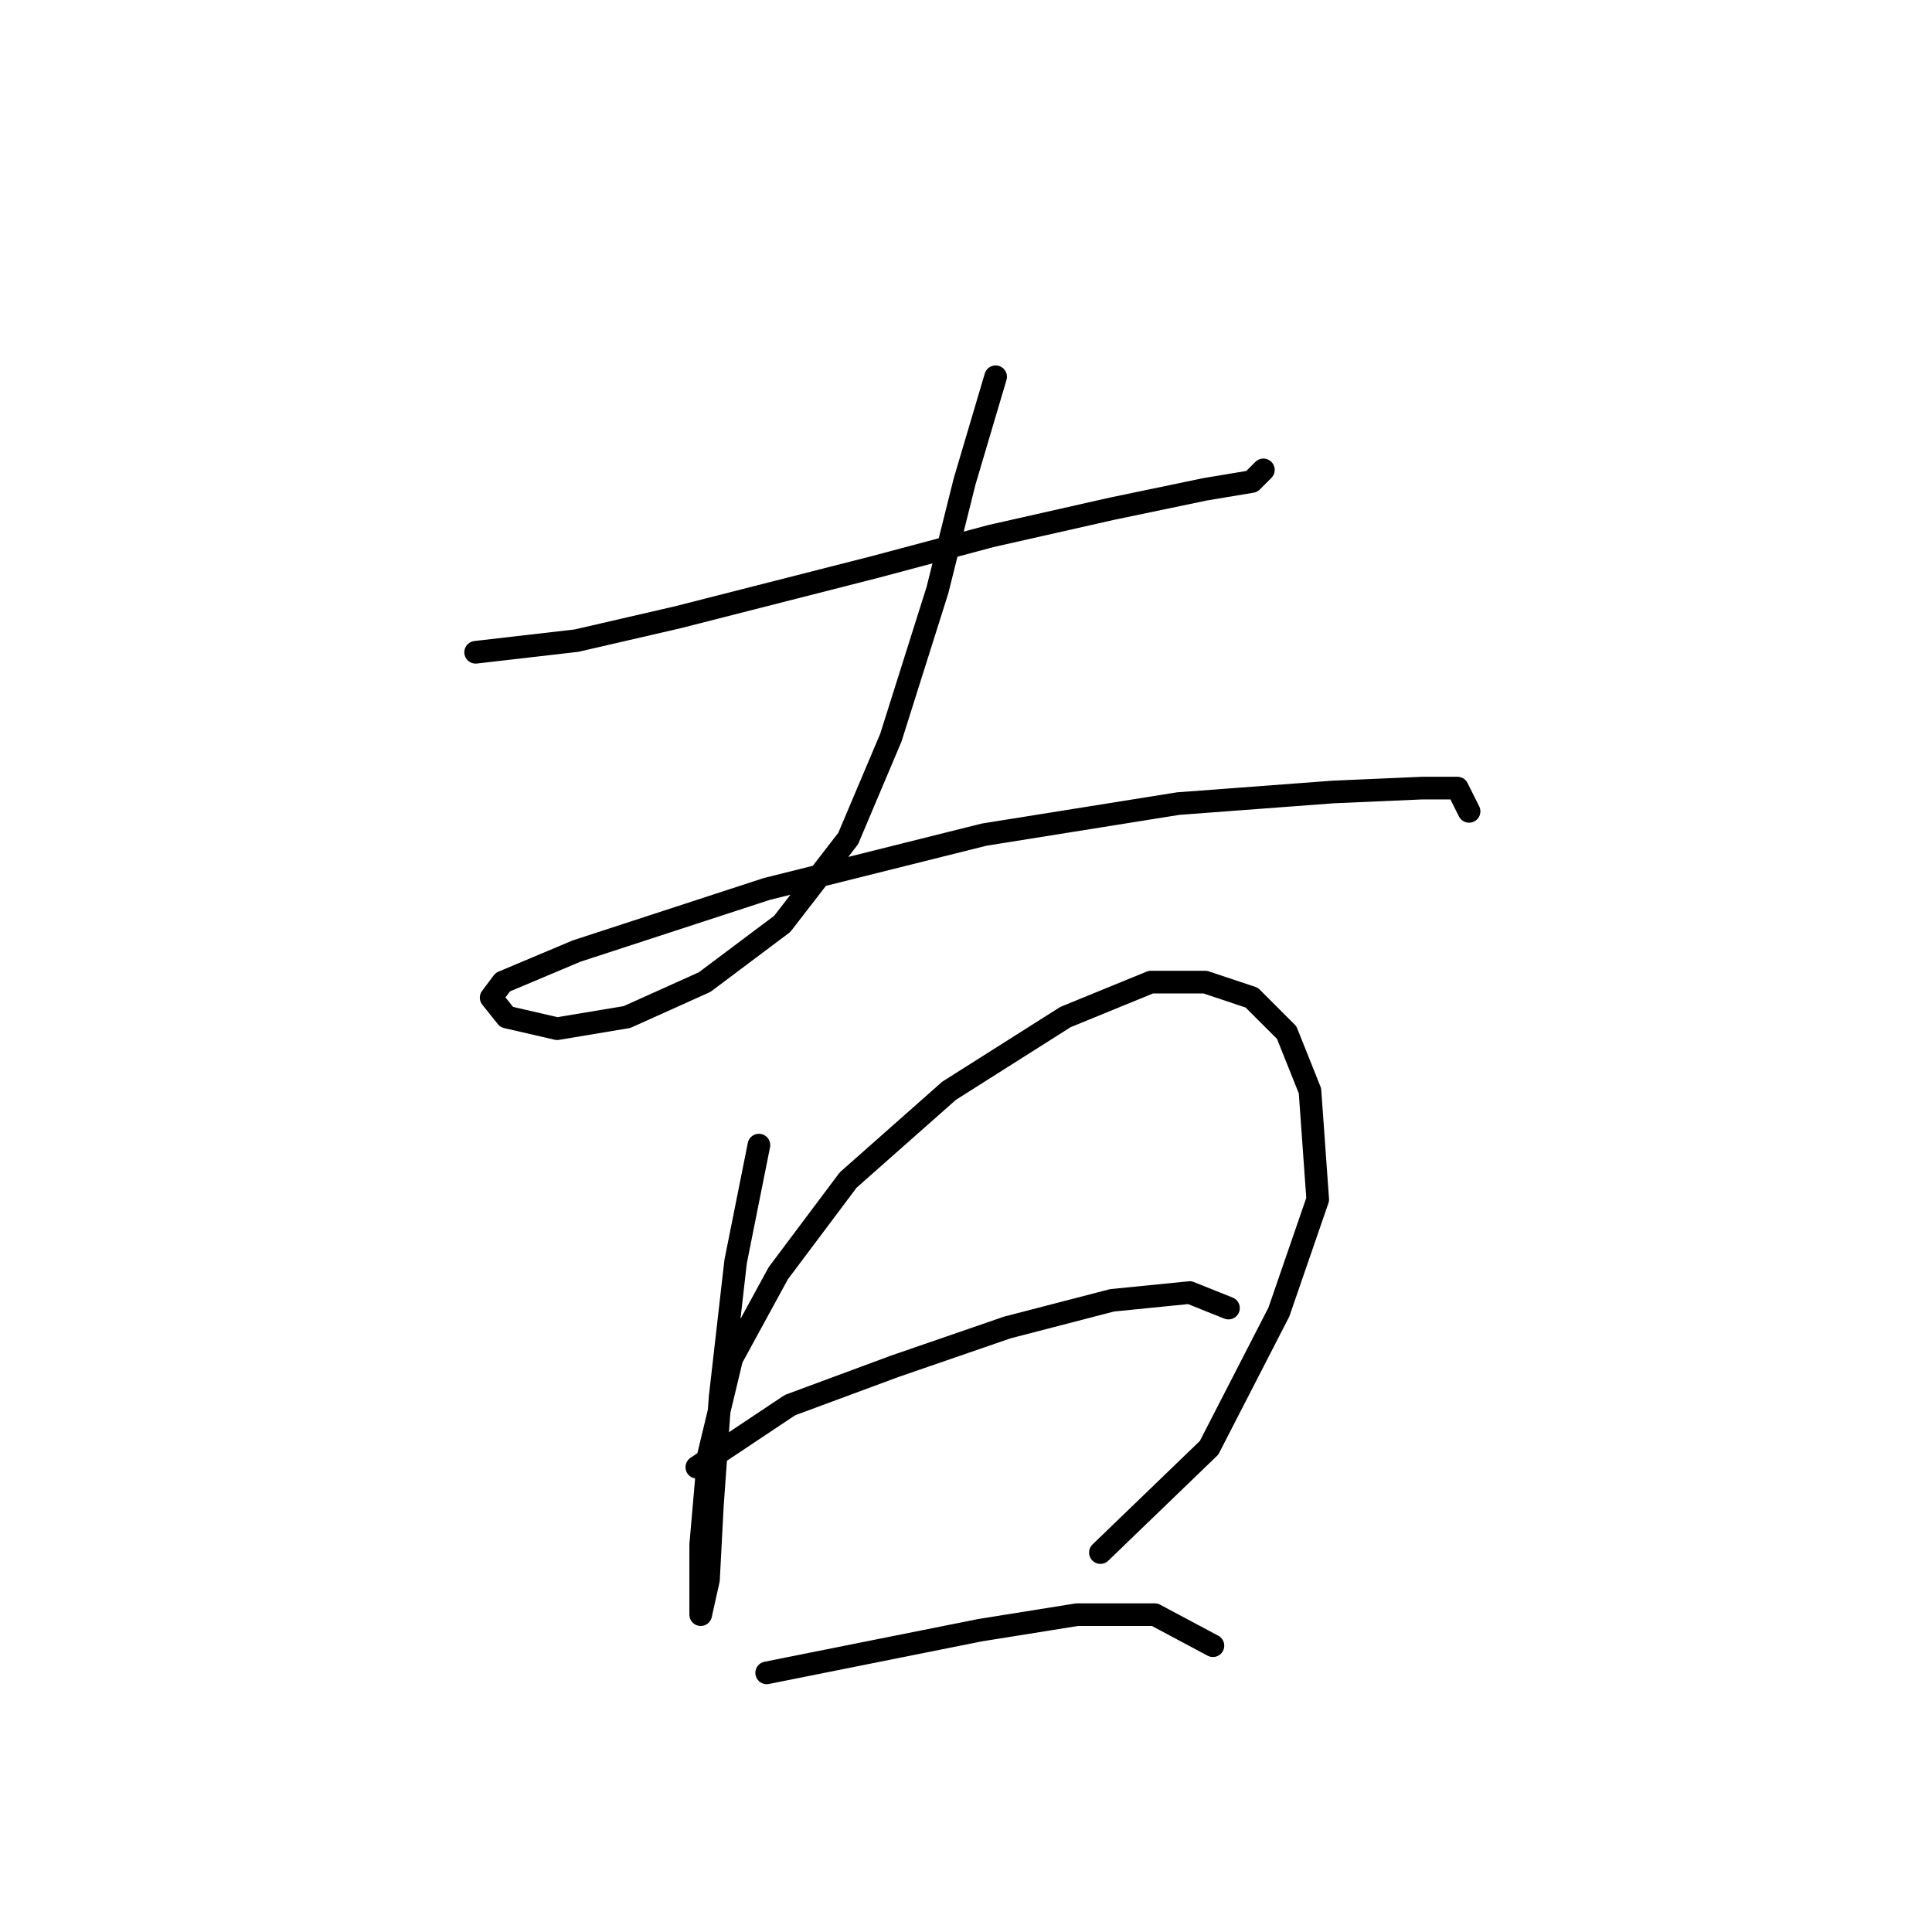<?xml version="1.0" standalone="no"?>
    <svg width="256" height="256" xmlns="http://www.w3.org/2000/svg" version="1.1">
    <polyline stroke="black" stroke-width="3" stroke-linecap="round" fill="transparent" stroke-linejoin="round" points="63.024 86.43 76.393 84.887 89.762 81.802 115.986 75.117 131.412 71.004 147.352 67.404 159.693 64.833 165.863 63.805 167.406 62.262 167.406 62.262 " />
        <polyline stroke="black" stroke-width="3" stroke-linecap="round" fill="transparent" stroke-linejoin="round" points="131.926 49.922 127.813 63.805 124.214 78.202 118.043 97.742 112.387 111.111 103.646 122.423 93.362 130.136 83.078 134.764 73.822 136.307 67.138 134.764 65.081 132.193 66.623 130.136 76.393 126.023 101.589 117.796 130.384 110.597 156.094 106.483 176.662 104.941 188.488 104.426 193.116 104.426 194.659 107.512 194.659 107.512 " />
        <polyline stroke="black" stroke-width="3" stroke-linecap="round" fill="transparent" stroke-linejoin="round" points="100.56 151.733 97.475 167.159 95.418 185.155 94.39 199.553 93.876 209.323 92.847 213.95 92.847 211.894 92.847 204.695 93.876 192.868 96.961 180.013 103.131 168.701 112.387 156.36 125.756 144.534 141.182 134.764 152.494 130.136 159.693 130.136 165.863 132.193 170.491 136.821 173.576 144.534 174.605 158.931 169.463 173.843 160.207 191.84 145.81 205.723 145.81 205.723 " />
        <polyline stroke="black" stroke-width="3" stroke-linecap="round" fill="transparent" stroke-linejoin="round" points="92.333 194.411 104.674 186.184 118.557 181.042 133.469 175.9 147.352 172.3 157.636 171.272 162.778 173.329 162.778 173.329 " />
        <polyline stroke="black" stroke-width="3" stroke-linecap="round" fill="transparent" stroke-linejoin="round" points="101.589 221.663 114.444 219.092 129.87 216.007 142.725 213.95 153.009 213.95 160.721 218.064 160.721 218.064 " />
        </svg>